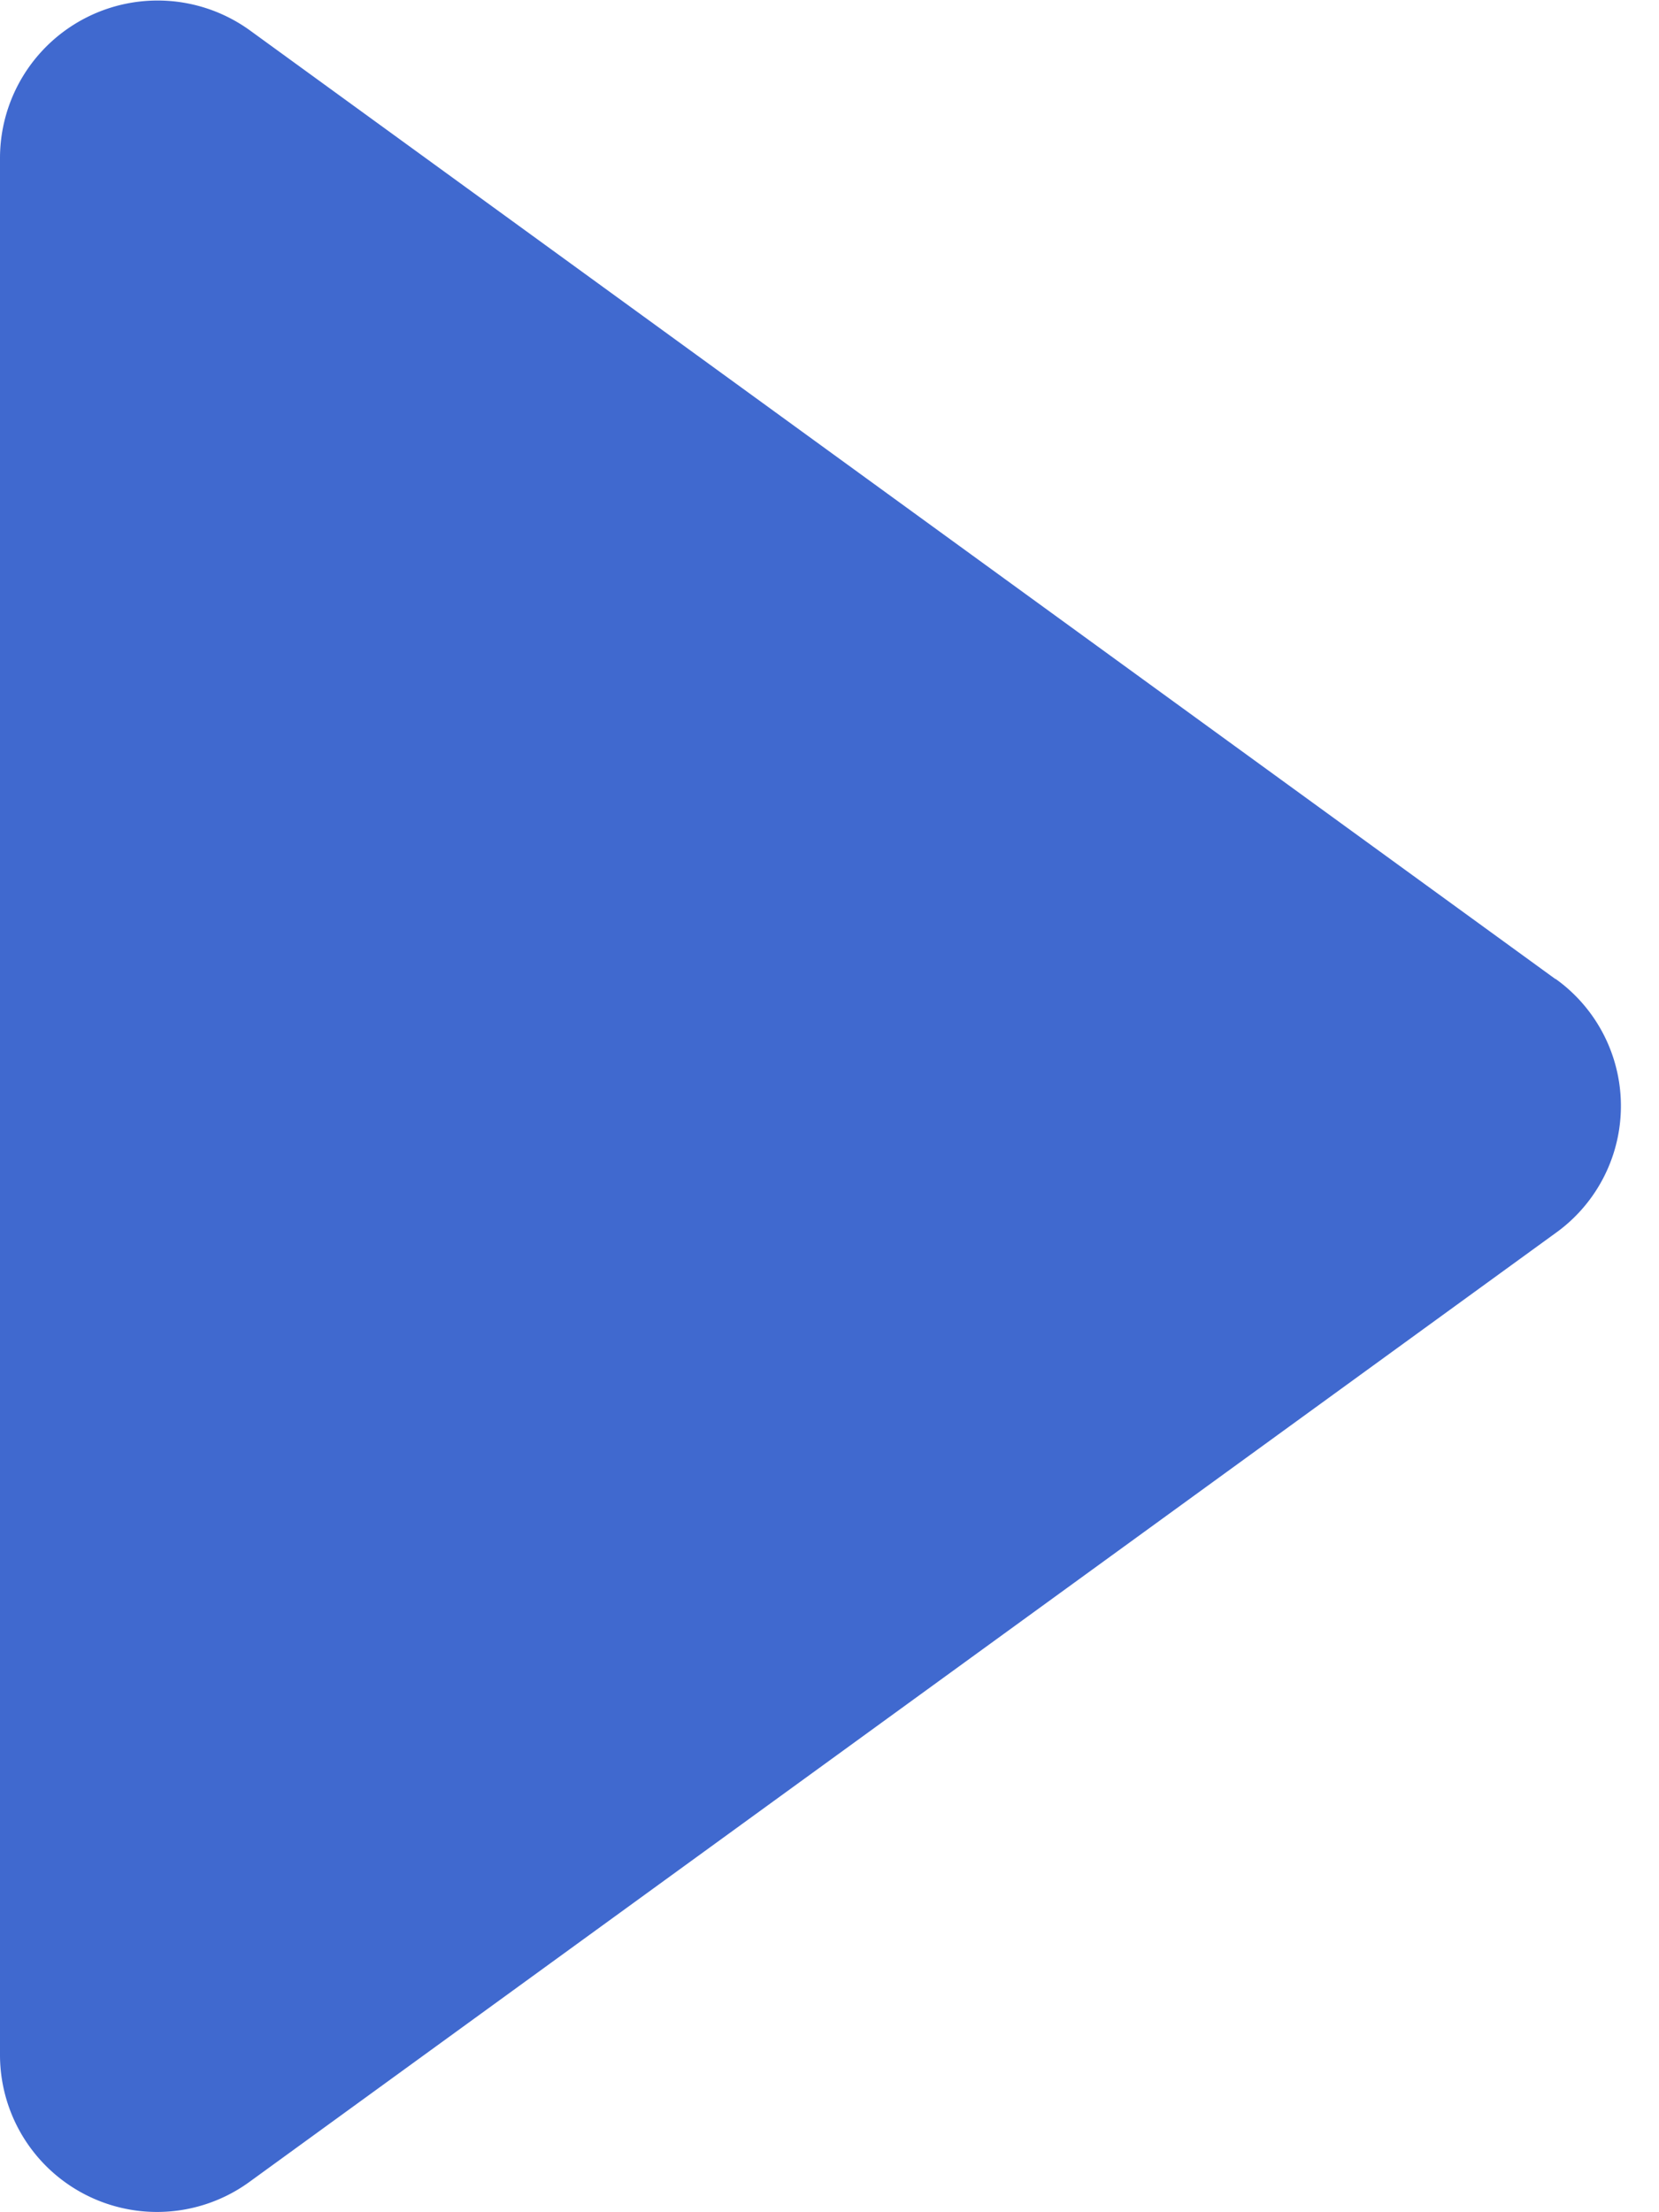 <svg xmlns="http://www.w3.org/2000/svg" width="6" height="8" viewBox="0 0 6 8">
    <path fill="#4069CF" fill-rule="nonzero" d="M5.626 3.541L.904.11A.57.57 0 0 0 0 .569V7.43a.568.568 0 0 0 .904.459l4.722-3.43a.565.565 0 0 0 0-.919z"/>
</svg>
